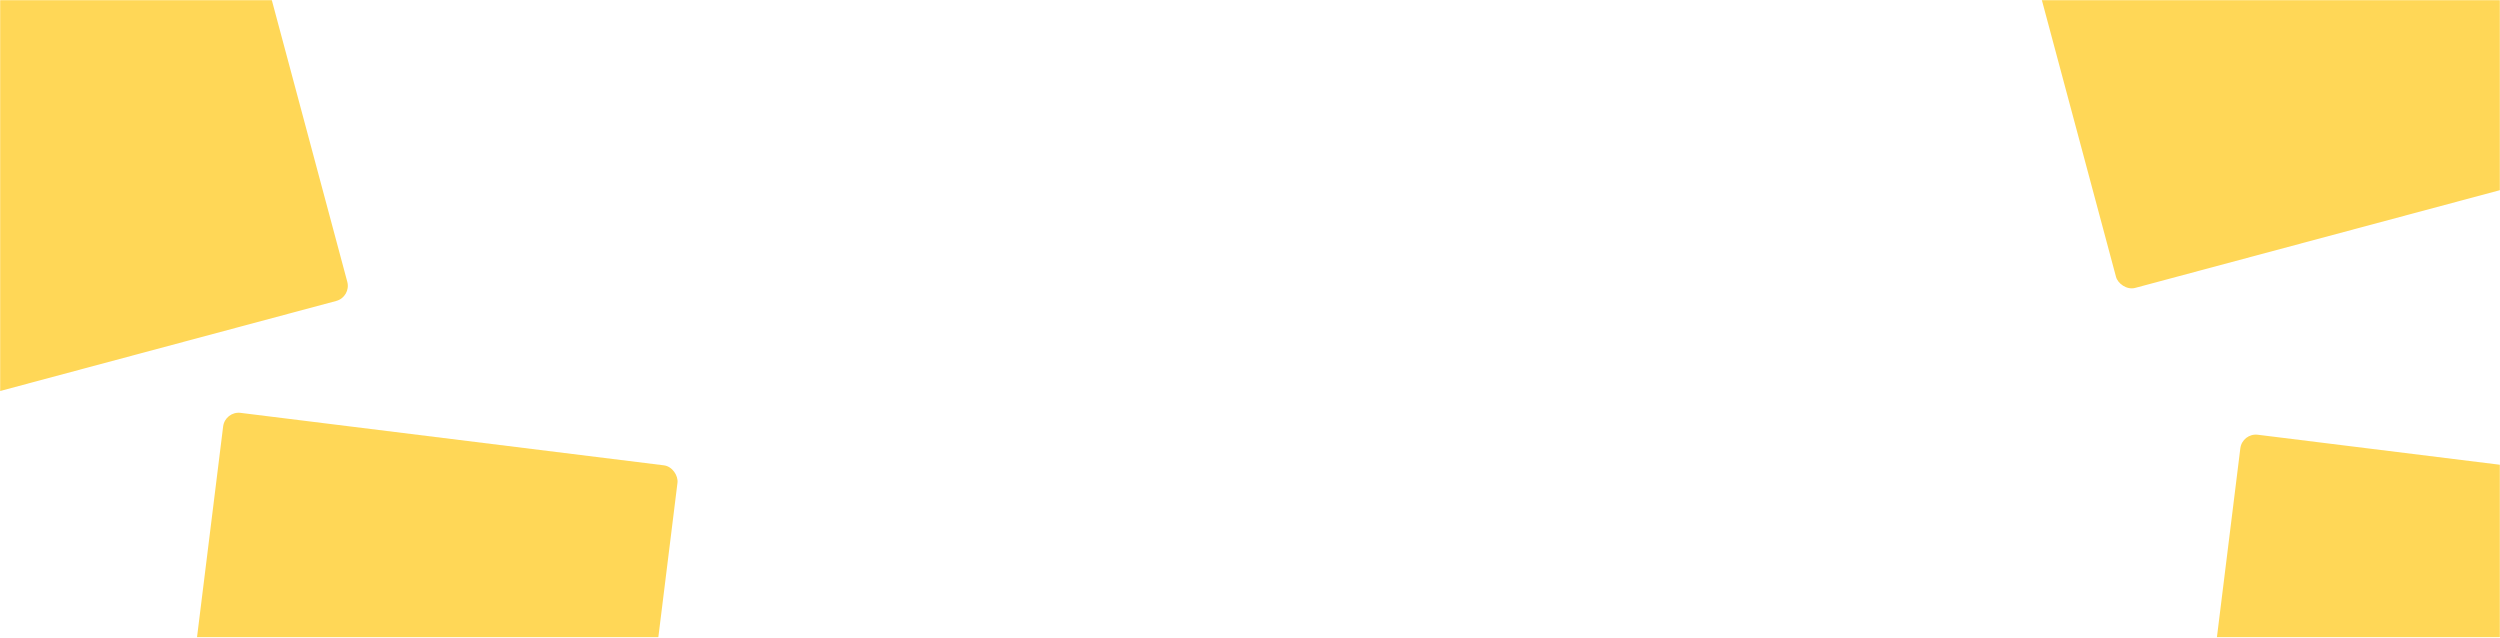 <svg width="1600" height="408" viewBox="0 0 1600 408" fill="none" xmlns="http://www.w3.org/2000/svg">
<mask id="mask0_142_166" style="mask-type:alpha" maskUnits="userSpaceOnUse" x="0" y="0" width="1600" height="408">
<rect width="1600" height="408" fill="#FFCC29"/>
</mask>
<g mask="url(#mask0_142_166)">
<rect x="-134" y="-17.166" width="293" height="293" rx="10" transform="rotate(-15 -134 -17.166)" fill="#FFD757"/>
<rect x="1281" y="-96.166" width="293" height="293" rx="10" transform="rotate(-15 1281 -96.166)" fill="#FFD757"/>
<rect x="144.042" y="263" width="293" height="293" rx="10" transform="rotate(7.066 144.042 263)" fill="#FFD757"/>
<rect x="1435.04" y="277" width="293" height="293" rx="10" transform="rotate(7.066 1435.04 277)" fill="#FFD757"/>
</g>
</svg>
